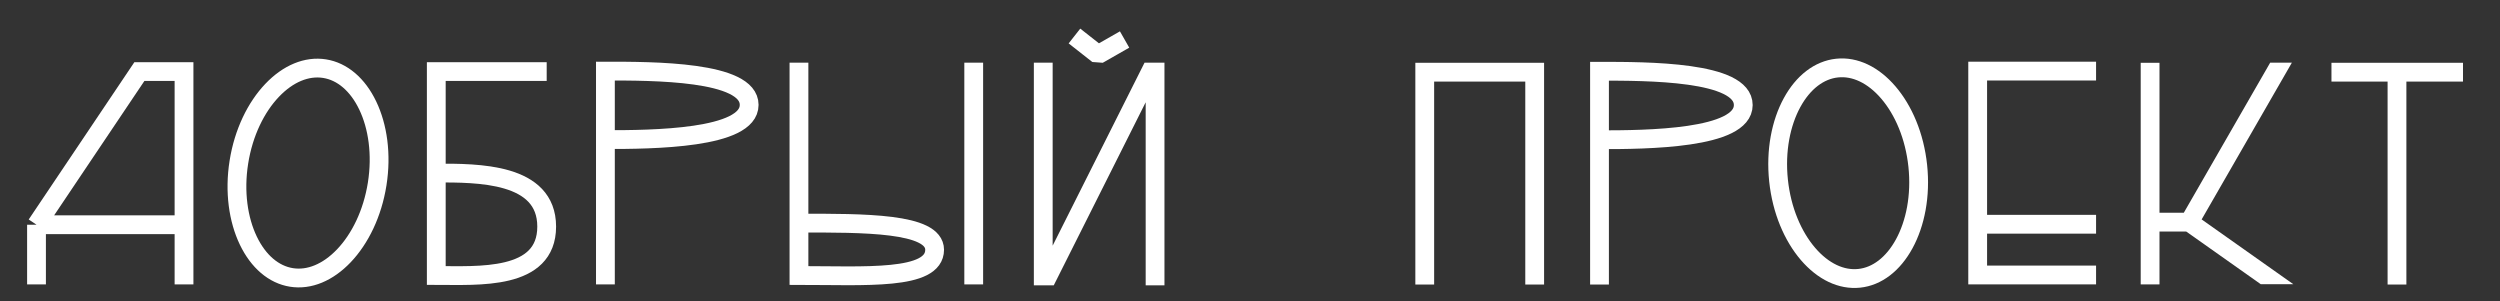 <svg width="166" height="20" viewBox="0 0 166 20" fill="none" xmlns="http://www.w3.org/2000/svg">
<rect x="0" y="0" width="166" height="20" fill="#333333" stroke="none"/>
<path d="M2.424 18.883V14.921M2.424 14.921L9.255 4.752L12.219 4.752V14.921M2.424 14.921H12.219M12.219 18.883V14.921" stroke="white" stroke-width="1.248"/>
<path d="M53.051 4.159V14.814M53.051 14.814V18.293C57.398 18.293 62.059 18.634 62.059 16.584C62.059 14.783 57.336 14.814 53.051 14.814ZM64.655 4.159V18.883" stroke="white" stroke-width="1.248"/>
<path d="M71.344 2.391L72.915 3.626L74.673 2.623" stroke="white" stroke-width="1.248" stroke-linejoin="bevel"/>
<path d="M94.603 18.893V4.793L101.903 4.793V18.893" stroke="white" stroke-width="1.248"/>
<path d="M40.199 18.883V9.27M40.199 9.27V4.721C43.35 4.721 49.745 4.709 49.745 6.965C49.745 9.221 43.319 9.27 40.199 9.27Z" stroke="white" stroke-width="1.248"/>
<path d="M106.207 18.893V9.28M106.207 9.28V4.731C109.358 4.731 115.753 4.719 115.753 6.975C115.753 9.231 109.326 9.28 106.207 9.28Z" stroke="white" stroke-width="1.248"/>
<path d="M28.969 11.49L28.969 4.752L36.3 4.752M28.969 11.49L28.969 18.291C31.745 18.291 36.3 18.634 36.3 15.046C36.3 11.459 31.714 11.49 28.969 11.49Z" stroke="white" stroke-width="1.248"/>
<path d="M154.809 4.793H159.16M163.543 4.793H159.16M159.16 4.793V18.893" stroke="white" stroke-width="1.248"/>
<path d="M25.044 12.217C24.731 14.193 23.898 15.867 22.837 16.981C21.774 18.097 20.532 18.609 19.355 18.422C18.177 18.236 17.154 17.365 16.488 15.975C15.823 14.588 15.549 12.738 15.862 10.763C16.175 8.787 17.007 7.114 18.068 5.999C19.131 4.883 20.373 4.371 21.551 4.558C22.728 4.744 23.751 5.615 24.417 7.005C25.082 8.392 25.357 10.242 25.044 12.217Z" stroke="white" stroke-width="1.248"/>
<path d="M127.34 11.014C127.549 13.003 127.179 14.835 126.442 16.186C125.704 17.54 124.637 18.356 123.451 18.48C122.266 18.605 121.052 18.029 120.049 16.858C119.048 15.69 118.304 13.975 118.095 11.986C117.886 9.997 118.257 8.164 118.993 6.814C119.731 5.46 120.798 4.644 121.984 4.52C123.17 4.395 124.383 4.971 125.386 6.142C126.388 7.31 127.131 9.025 127.34 11.014Z" stroke="white" stroke-width="1.248"/>
<path fill-rule="evenodd" clip-rule="evenodd" d="M75.999 4.159L69.896 16.312V4.159H68.648V18.945L68.649 18.945H69.97L76.073 6.792V18.945H77.32V4.159L77.32 4.159H75.999Z" fill="white"/>
<path d="M139.179 4.721H131.318L131.318 14.89M139.179 18.259H131.318L131.318 14.89M131.318 14.89H135.076H139.179" stroke="white" stroke-width="1.248"/>
<path fill-rule="evenodd" clip-rule="evenodd" d="M150.741 4.16L145.004 14.127H143.39V4.17H142.143V14.751V18.884H143.39V15.375H145.166L150.117 18.873H152.279L146.189 14.57L152.181 4.16H150.741Z" fill="white"/>
</svg>
